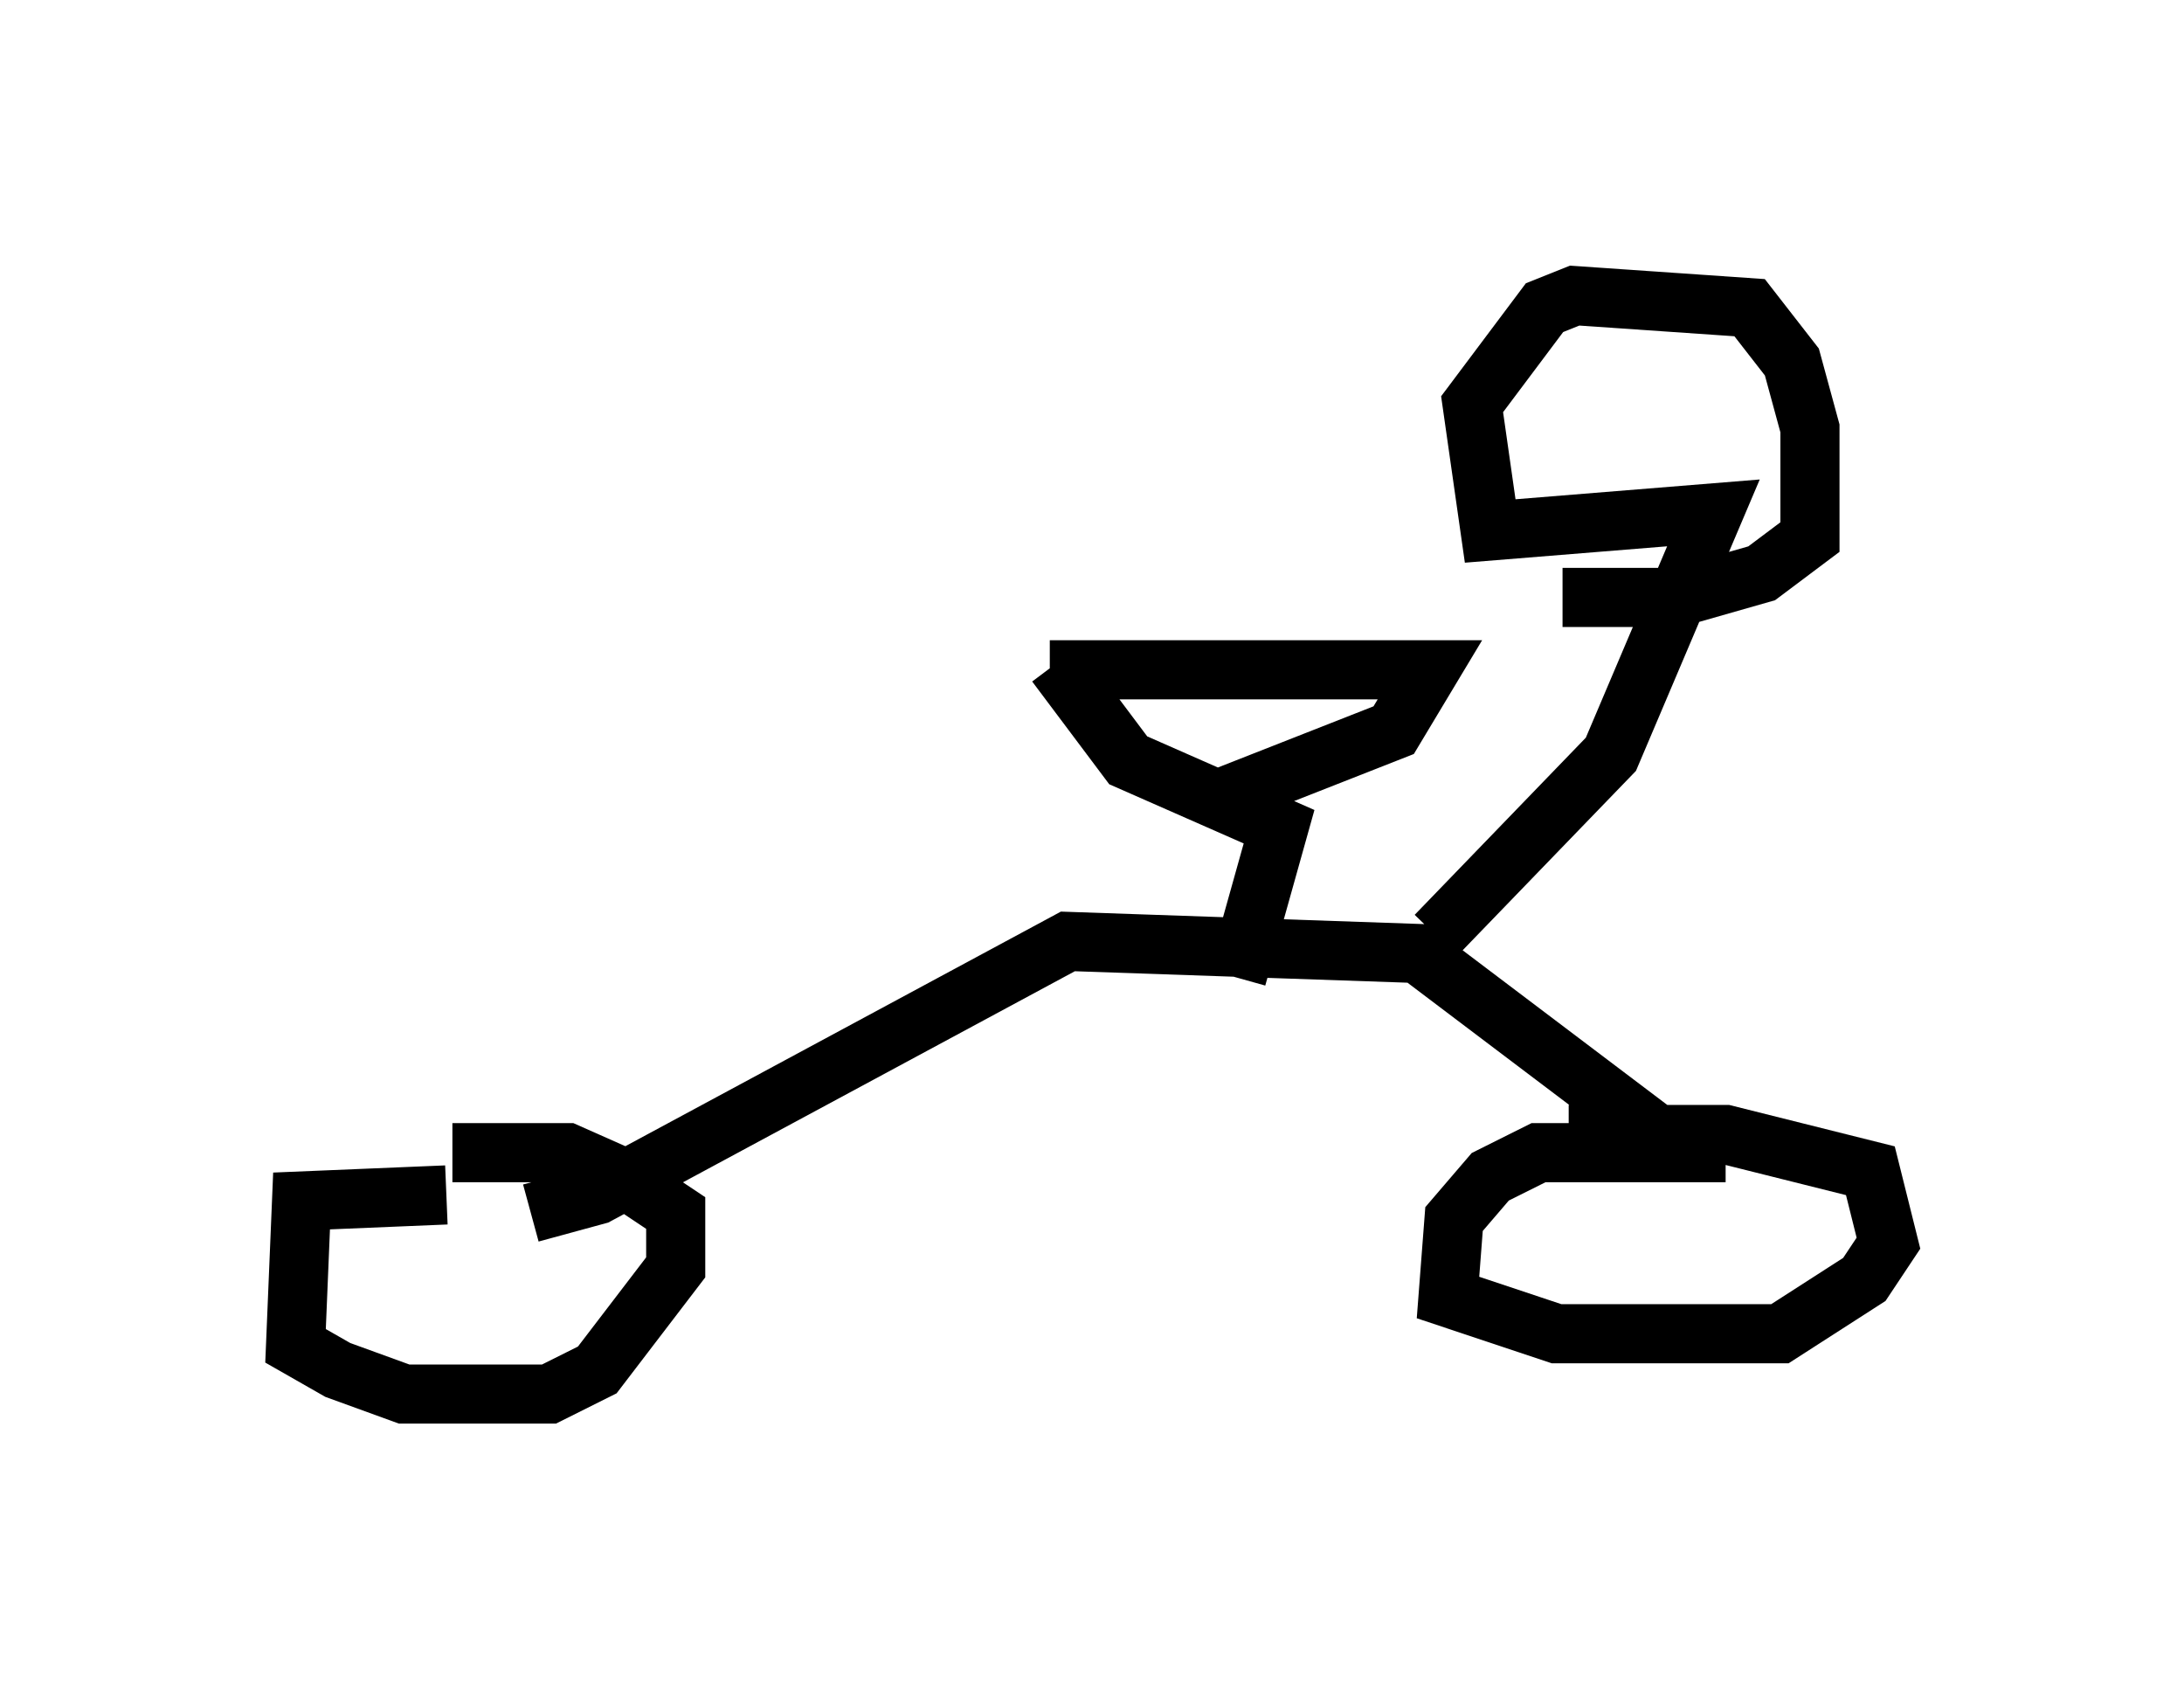 <?xml version="1.0" encoding="utf-8" ?>
<svg baseProfile="full" height="28.579" version="1.1" width="36.95" xmlns="http://www.w3.org/2000/svg" xmlns:ev="http://www.w3.org/2001/xml-events" xmlns:xlink="http://www.w3.org/1999/xlink"><defs /><rect fill="white" height="28.579" width="36.95" x="0" y="0" /><path d="M9.594, 20.517 m-2.042, -0.306 l-2.45, 0.102 -0.102, 2.45 l0.715, 0.408 1.123, 0.408 l2.45, 0.0 0.817, -0.408 l1.327, -1.735 0.0, -0.919 l-0.919, -0.613 -0.919, -0.408 l-1.94, 0.0 m1.327, 1.021 l1.123, -0.306 7.963, -4.288 l5.921, 0.204 4.594, 3.471 m0.613, -0.102 l-3.165, 0.0 -0.817, 0.408 l-0.613, 0.715 -0.102, 1.327 l1.838, 0.613 3.777, 0.0 l1.429, -0.919 0.408, -0.613 l-0.306, -1.225 -2.45, -0.613 l-2.654, 0.0 m-5.615, -2.654 l0.715, -2.552 -2.552, -1.123 l-1.225, -1.633 m-0.102, 0.102 l6.431, 0.0 -0.613, 1.021 l-2.858, 1.123 m3.573, 2.348 l2.96, -3.063 1.735, -4.083 l-3.777, 0.306 -0.306, -2.144 l1.225, -1.633 0.51, -0.204 l2.96, 0.204 0.715, 0.919 l0.306, 1.123 0.0, 1.838 l-0.817, 0.613 -1.429, 0.408 l-1.94, 0.0 " fill="none" stroke="black" stroke-width="1" /></svg>